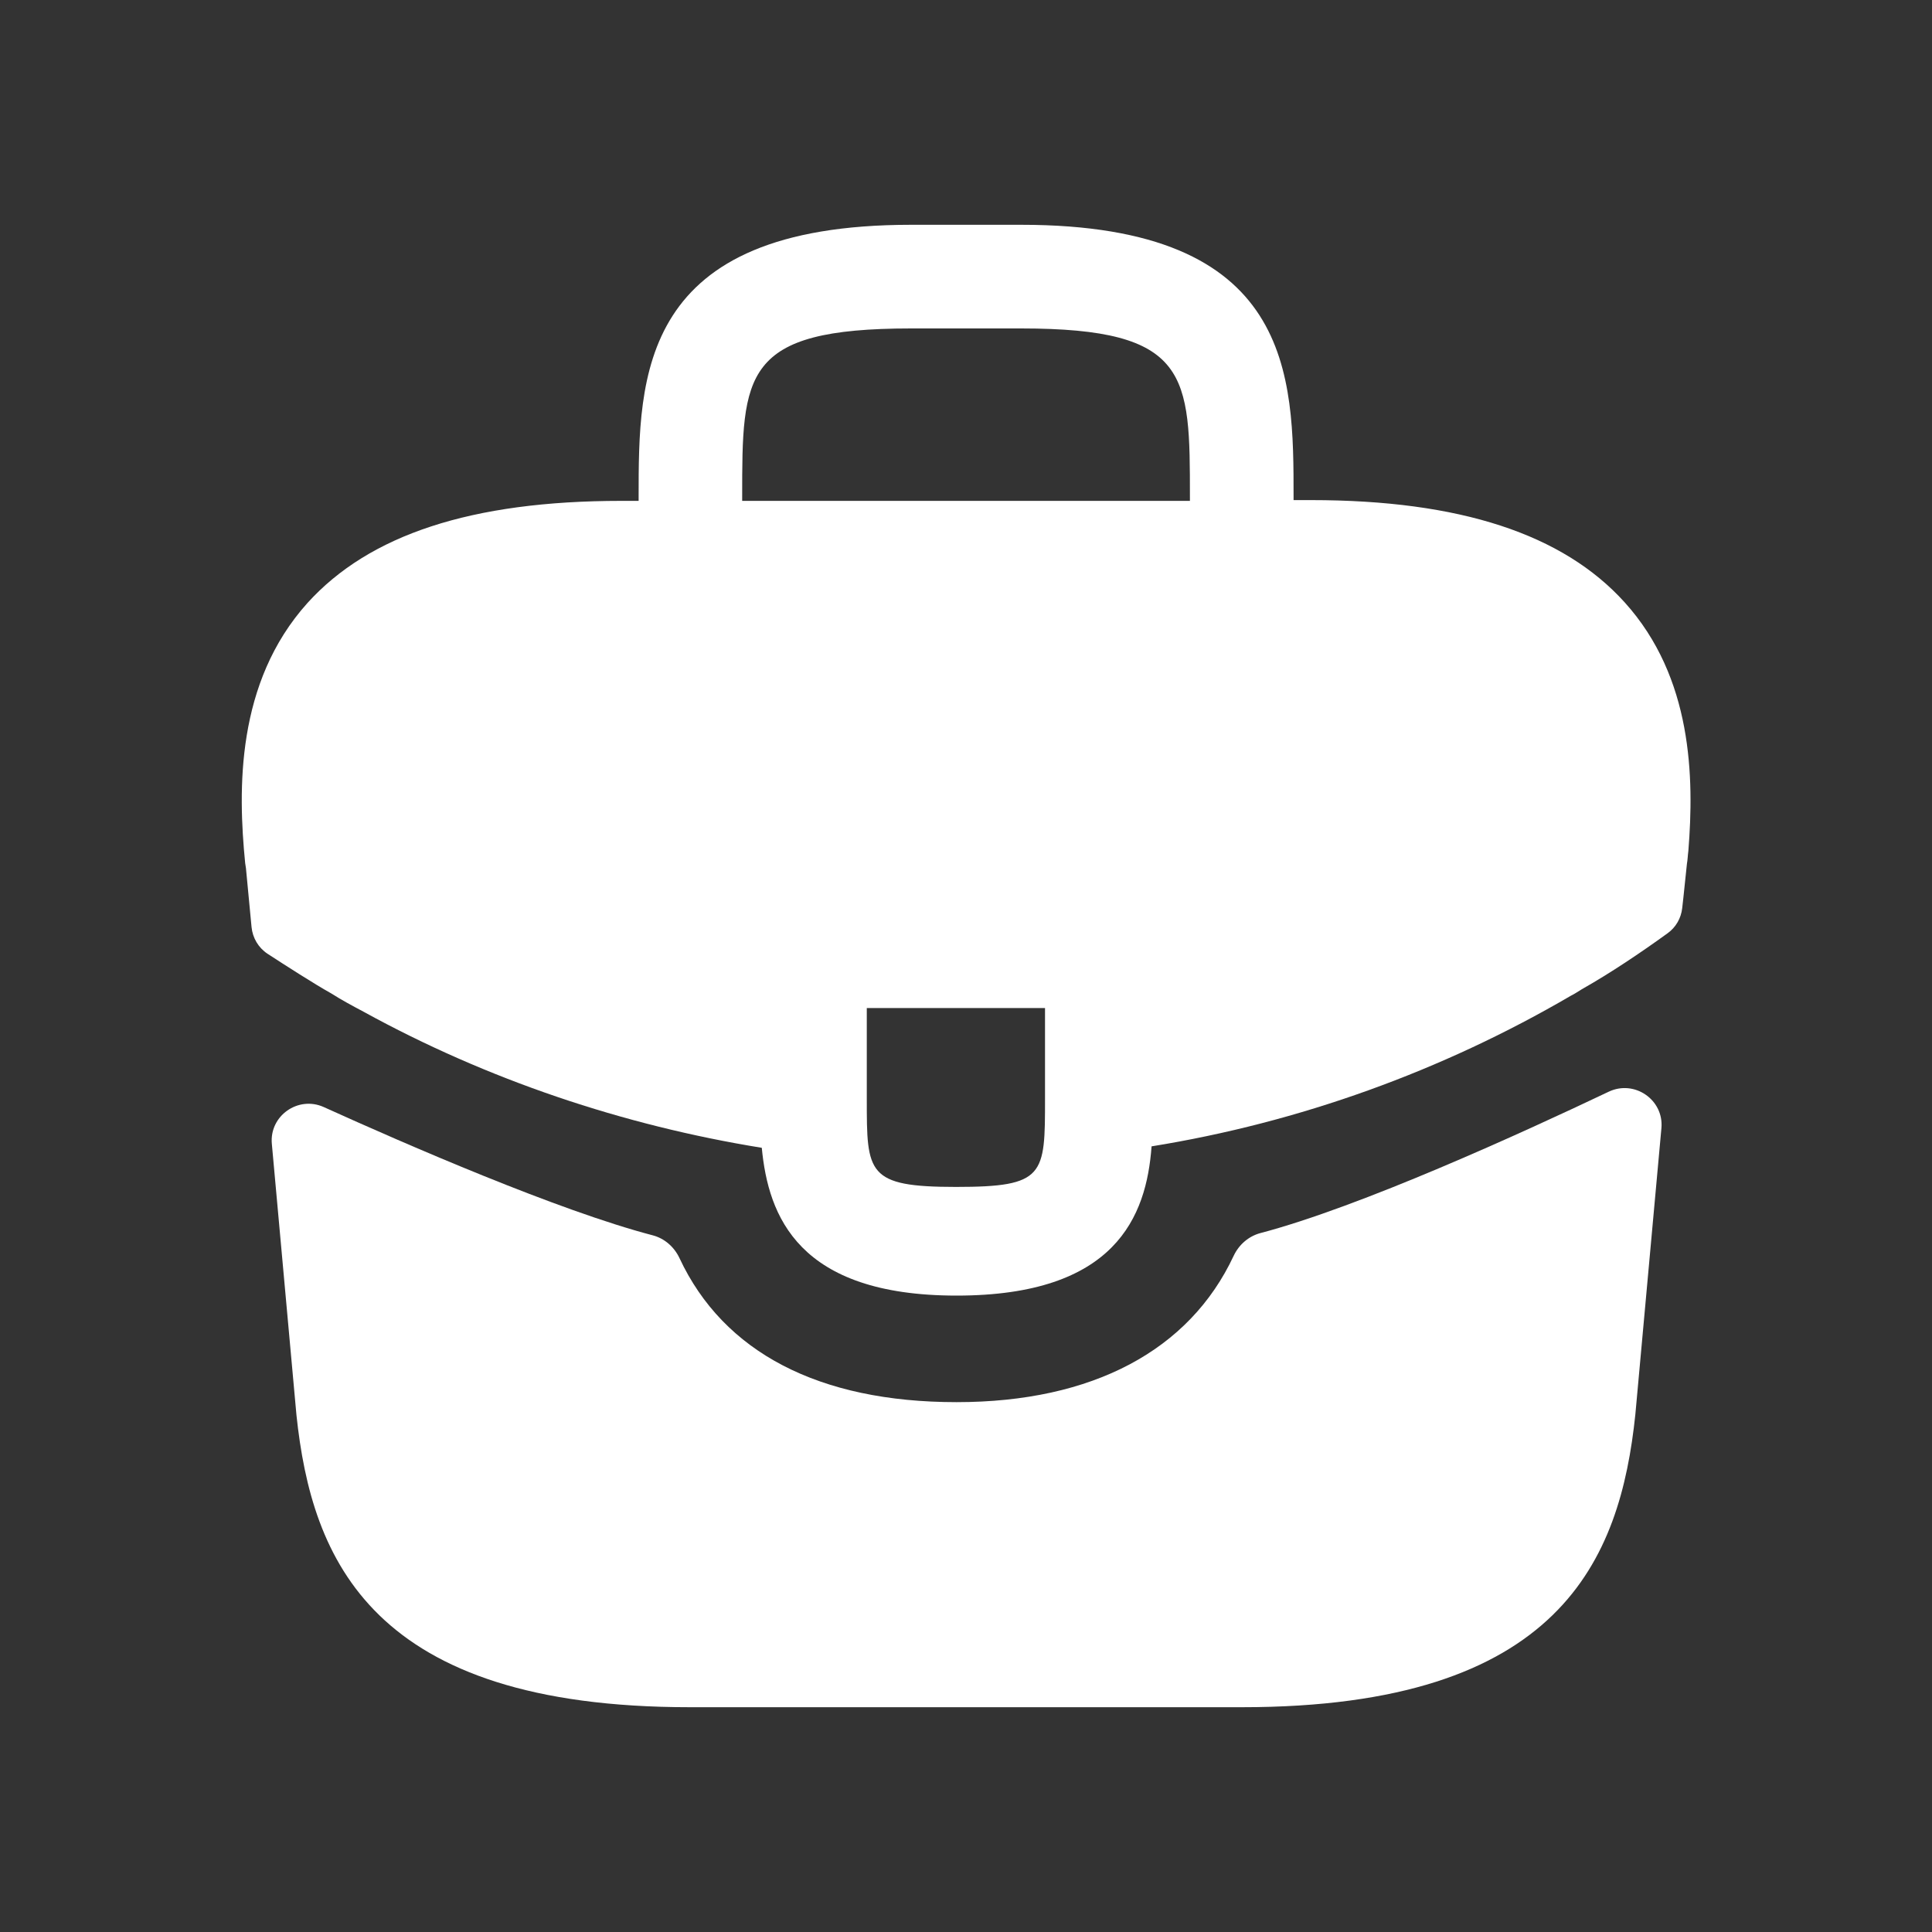 <svg width="20" height="20" viewBox="0 0 20 20" fill="none" xmlns="http://www.w3.org/2000/svg">
<rect x="0" y="0" width="20" height="20" fill="#333333" stroke="none"/>
<path d="M16.818 6.235C16.181 5.53 15.116 5.177 13.571 5.177H13.391V5.147C13.391 3.887 13.391 2.327 10.571 2.327H9.431C6.611 2.327 6.611 3.895 6.611 5.147V5.185H6.431C4.878 5.185 3.821 5.537 3.183 6.242C2.441 7.067 2.463 8.177 2.538 8.935L2.546 8.987L2.604 9.597C2.615 9.709 2.675 9.811 2.769 9.873C2.949 9.99 3.25 10.184 3.431 10.285C3.536 10.352 3.648 10.412 3.761 10.472C5.043 11.177 6.453 11.65 7.886 11.882C7.953 12.587 8.261 13.412 9.903 13.412C11.546 13.412 11.868 12.595 11.921 11.867C13.451 11.62 14.928 11.087 16.263 10.307C16.308 10.285 16.338 10.262 16.376 10.24C16.673 10.072 16.982 9.864 17.263 9.661C17.348 9.6 17.402 9.506 17.414 9.402L17.426 9.295L17.463 8.942C17.471 8.897 17.471 8.86 17.478 8.807C17.538 8.05 17.523 7.015 16.818 6.235ZM10.818 11.372C10.818 12.167 10.818 12.287 9.896 12.287C8.973 12.287 8.973 12.145 8.973 11.38V10.435H10.818V11.372ZM7.683 5.177V5.147C7.683 3.872 7.683 3.4 9.431 3.4H10.571C12.318 3.4 12.318 3.88 12.318 5.147V5.185H7.683V5.177Z" fill="white"/>
<path d="M16.654 11.301C16.92 11.175 17.225 11.385 17.199 11.678L16.929 14.643C16.772 16.143 16.157 17.673 12.857 17.673H7.142C3.842 17.673 3.227 16.143 3.069 14.65L2.814 11.84C2.788 11.551 3.086 11.341 3.351 11.46C4.205 11.847 5.782 12.533 6.757 12.788C6.88 12.82 6.98 12.909 7.034 13.024C7.489 13.998 8.476 14.515 9.902 14.515C11.313 14.515 12.313 13.977 12.77 13.002C12.824 12.886 12.924 12.798 13.047 12.765C14.082 12.493 15.761 11.726 16.654 11.301Z" fill="white"/>
</svg>

